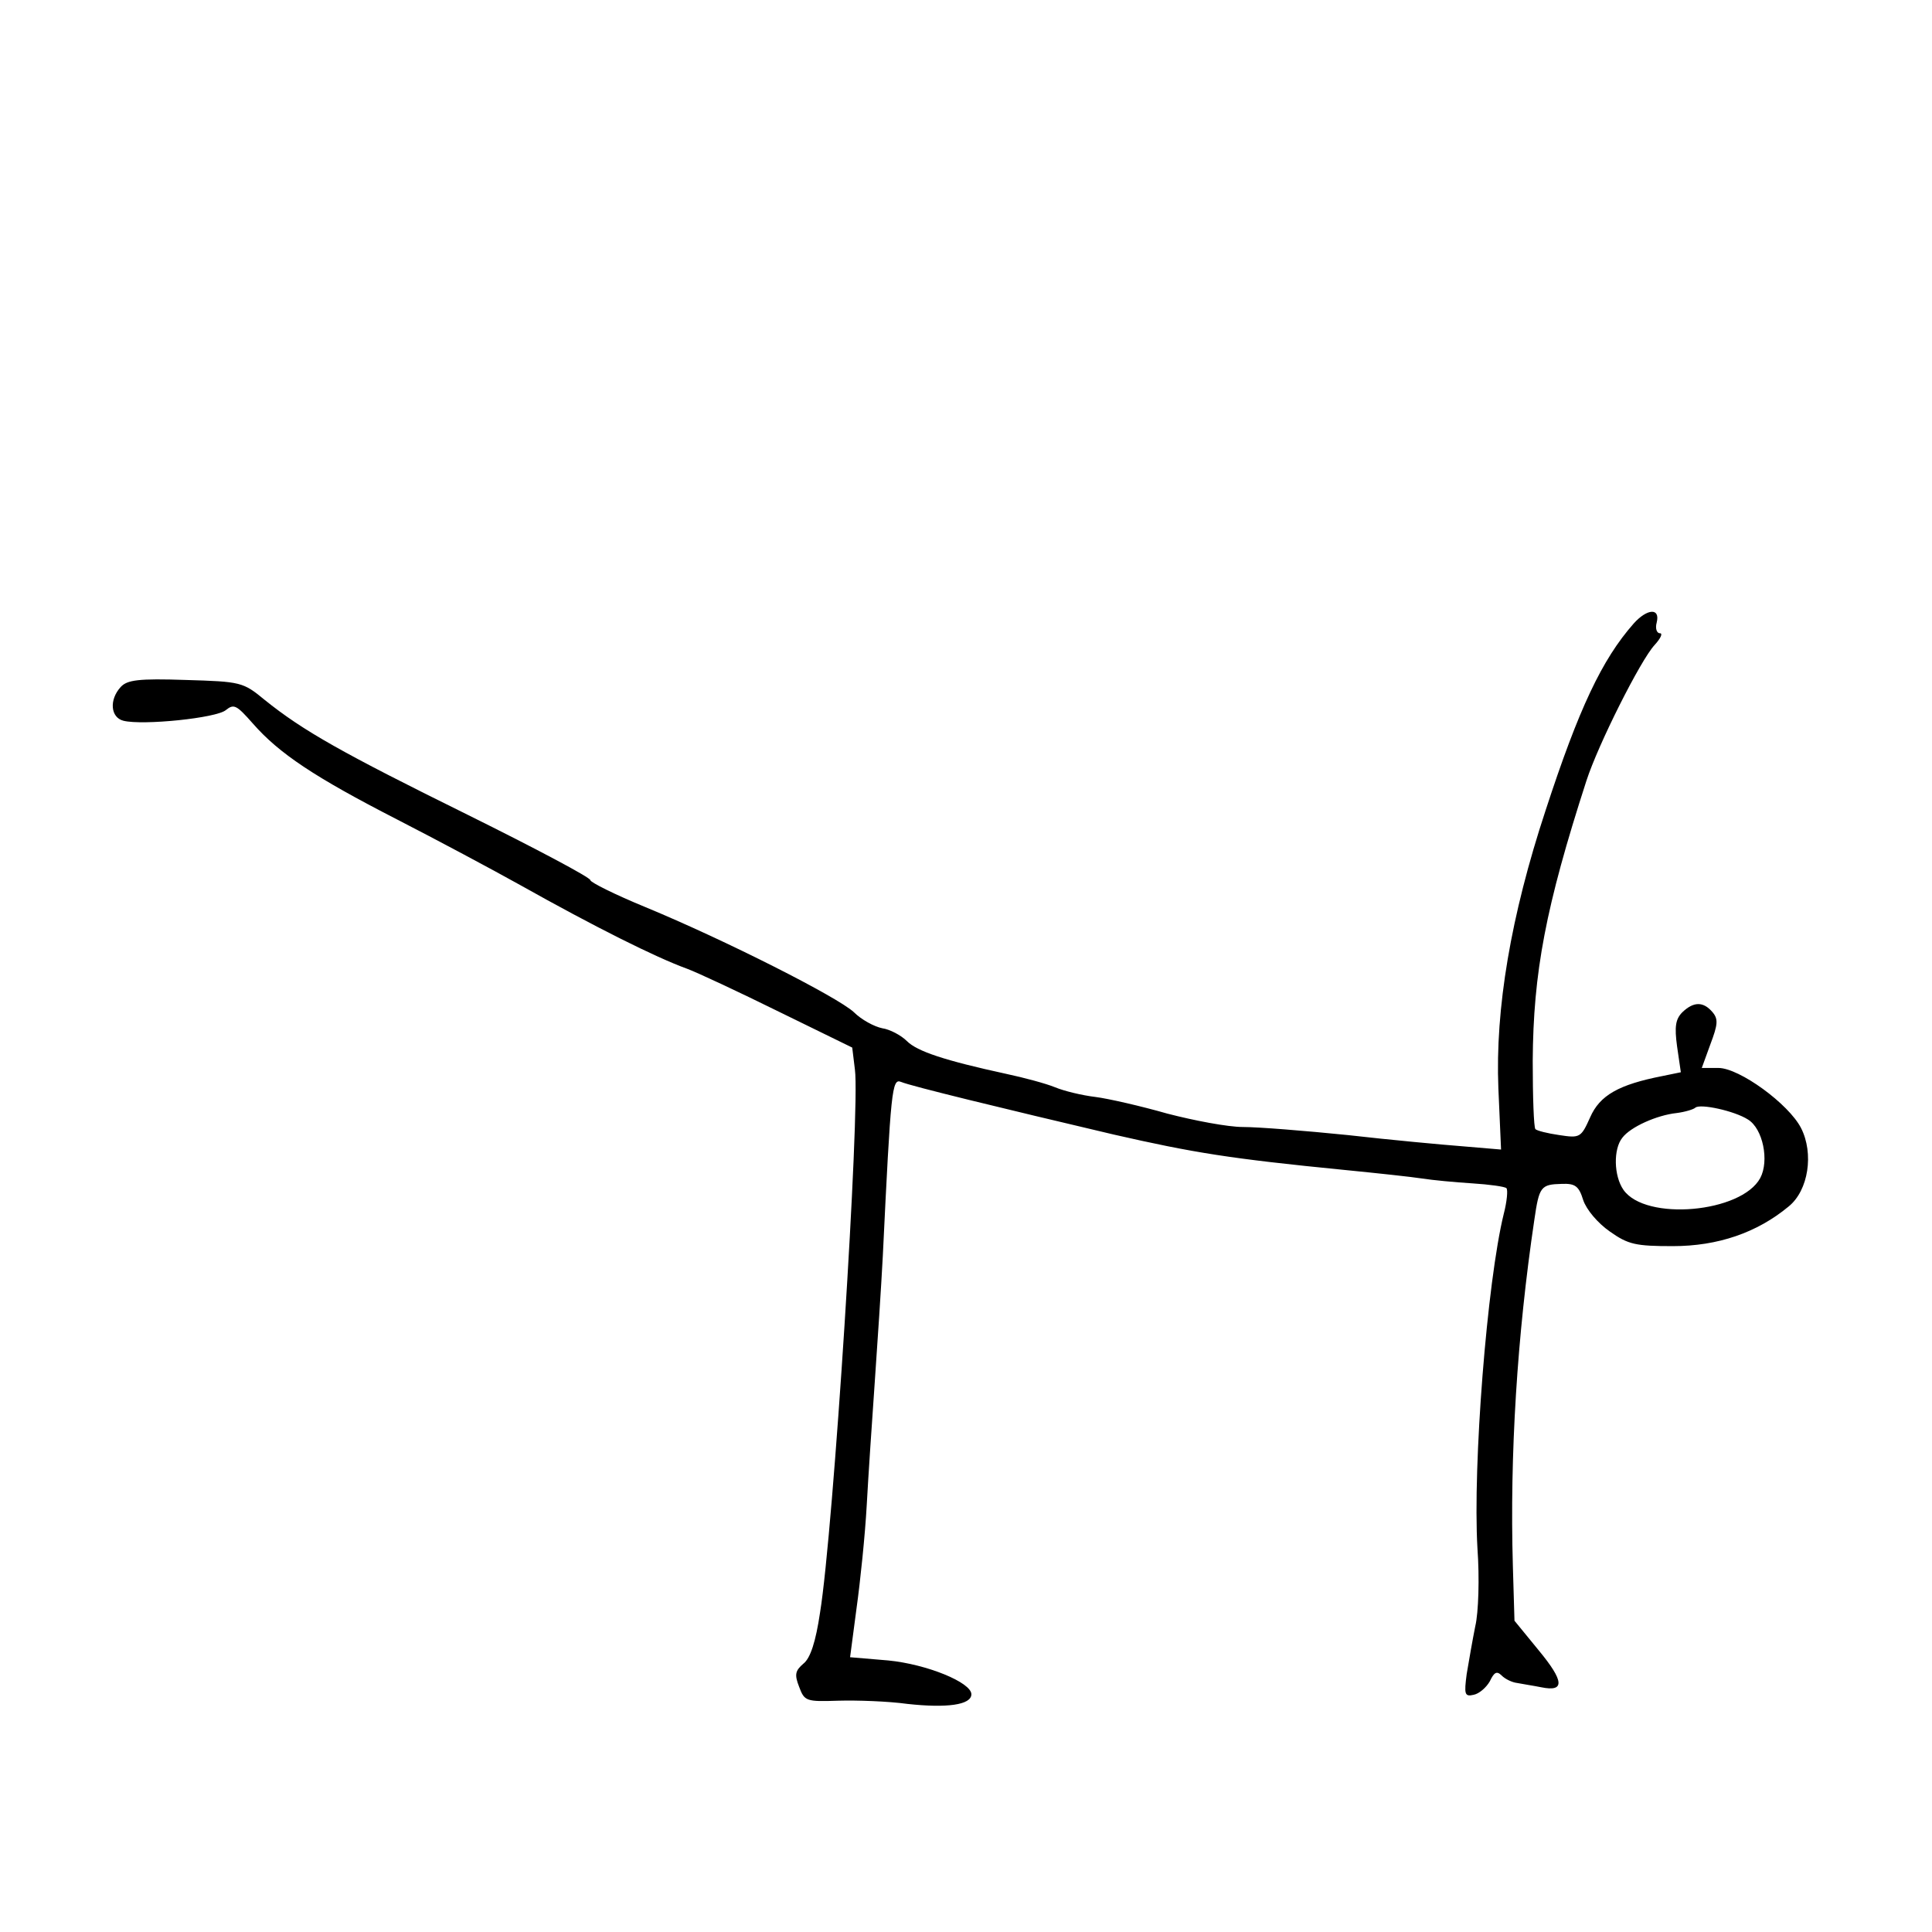 <?xml version="1.0" standalone="no"?>
<!DOCTYPE svg PUBLIC "-//W3C//DTD SVG 20010904//EN" "http://www.w3.org/TR/2001/REC-SVG-20010904/DTD/svg10.dtd">
<svg xmlns="http://www.w3.org/2000/svg" version="1.0" width="360pt" height="360pt" viewBox="0 0 360 360" preserveAspectRatio="xMidYMid meet">

<g transform="translate(0,360) scale(0.1,-0.1)" fill="#000000" stroke="none">
<path d="M3044 2438 c-59 -67 -102 -158 -164 -348 -65 -197 -94 -370 -88 -518 l5 -114 -71 6 c-39 3 -136 12 -215 21 -79 8 -166 15 -195 15 -28 0 -91 12 -141 25 -49 14 -110 28 -134 31 -25 3 -58 11 -75 18 -17 7 -58 18 -91 25 -115 25 -166 42 -185 61 -11 11 -32 22 -46 24 -15 3 -39 16 -53 30 -30 28 -239 134 -389 196 -56 23 -102 46 -102 50 0 5 -102 59 -227 121 -235 116 -308 157 -380 215 -40 33 -44 34 -147 37 -88 3 -109 0 -121 -13 -22 -24 -19 -57 5 -63 36 -9 174 5 191 20 15 12 20 9 50 -25 49 -56 115 -100 269 -179 74 -38 177 -93 229 -122 139 -78 253 -135 311 -156 19 -7 96 -43 171 -80 l137 -67 5 -41 c10 -74 -40 -859 -65 -1012 -8 -54 -18 -85 -31 -95 -15 -13 -17 -20 -8 -43 10 -27 13 -28 73 -26 35 1 93 -1 129 -6 73 -8 119 -2 119 18 0 22 -83 56 -155 63 l-71 6 12 91 c7 50 16 137 19 192 3 55 10 159 15 230 5 72 12 177 15 235 15 311 17 331 34 324 19 -8 188 -49 396 -98 149 -34 217 -45 430 -66 61 -6 126 -13 145 -16 19 -3 61 -7 93 -9 32 -2 61 -6 64 -9 3 -3 1 -25 -5 -48 -31 -126 -58 -468 -49 -623 4 -55 2 -120 -4 -145 -5 -25 -12 -65 -16 -89 -5 -38 -4 -43 13 -39 10 2 23 13 30 25 8 17 13 20 22 11 7 -7 20 -13 29 -14 10 -2 30 -5 45 -8 44 -9 43 11 -5 69 l-45 55 -3 102 c-6 207 8 430 40 645 9 62 12 66 51 67 25 1 32 -4 40 -30 6 -18 27 -43 50 -59 34 -24 48 -27 117 -27 84 0 157 25 216 74 37 30 47 99 23 146 -23 45 -115 112 -154 112 l-31 0 16 44 c14 37 15 47 4 60 -17 20 -35 20 -56 0 -13 -13 -15 -27 -10 -64 l7 -48 -34 -7 c-82 -16 -117 -36 -135 -77 -17 -38 -19 -39 -58 -33 -21 3 -41 8 -44 11 -3 3 -5 60 -5 127 1 165 24 287 100 522 22 68 101 225 127 253 11 12 16 22 10 22 -6 0 -9 9 -6 20 7 28 -18 26 -43 -2z m213 -924 c28 -17 40 -77 23 -109 -35 -65 -214 -81 -255 -22 -18 26 -19 76 -2 97 15 20 64 42 101 46 16 2 32 7 35 10 9 8 73 -6 98 -22z"/>
</g>
</svg>
